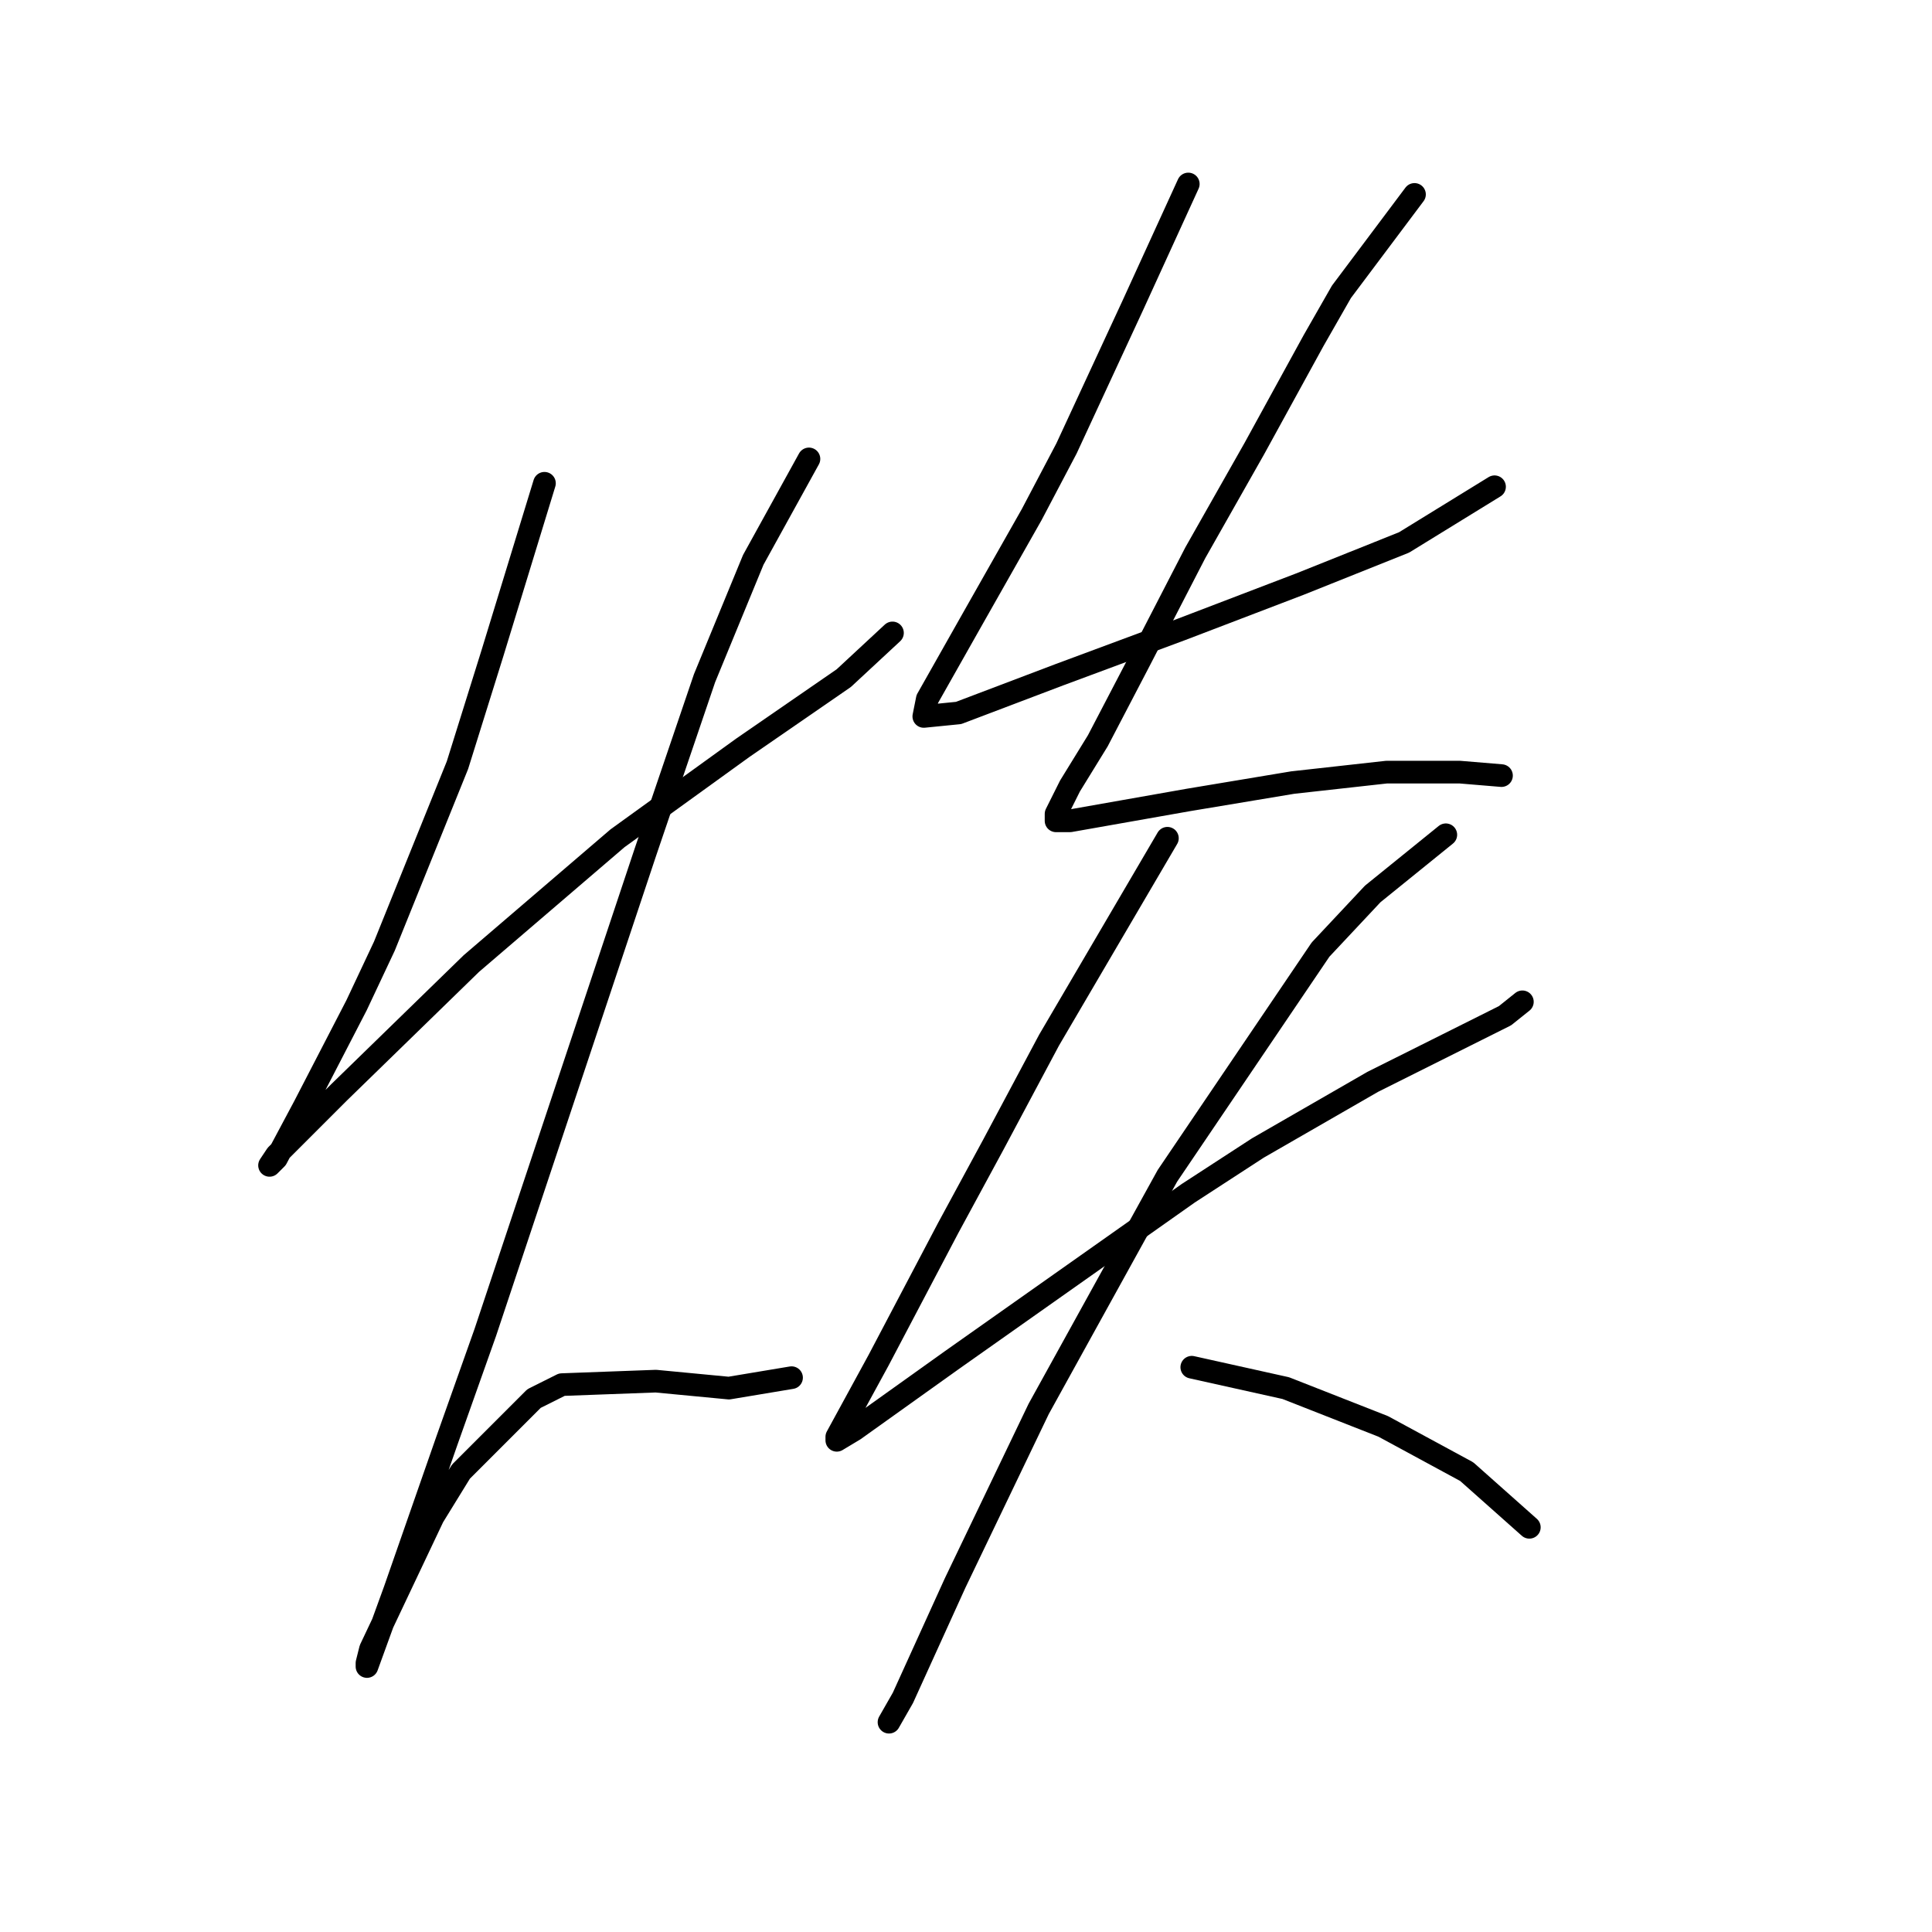 <?xml version="1.0" standalone="no"?>
    <svg width="256" height="256" xmlns="http://www.w3.org/2000/svg" version="1.1">
    <polyline stroke="black" stroke-width="3" stroke-linecap="round" fill="transparent" stroke-linejoin="round" points="72.144 64.036 65.227 86.631 60.616 101.388 50.932 125.367 47.243 133.206 40.326 146.579 36.637 153.496 35.714 154.419 36.637 153.035 44.937 144.735 62.46 127.673 81.828 111.072 98.429 99.082 111.802 89.859 118.258 83.865 118.258 83.865 " />
        <polyline stroke="black" stroke-width="3" stroke-linecap="round" fill="transparent" stroke-linejoin="round" points="107.191 60.808 99.813 74.181 93.357 89.859 85.517 112.916 64.305 176.553 59.232 190.849 52.315 210.678 48.626 220.823 48.626 220.362 49.087 218.517 57.388 200.994 61.077 194.999 70.761 185.315 74.45 183.47 86.901 183.009 96.585 183.932 104.885 182.548 104.885 182.548 " />
        <polyline stroke="black" stroke-width="3" stroke-linecap="round" fill="transparent" stroke-linejoin="round" points="157.455 24.378 150.077 40.518 141.315 59.424 136.704 68.186 128.864 82.02 122.869 92.626 122.408 94.932 127.02 94.471 140.393 89.398 156.533 83.404 172.211 77.409 186.045 71.875 198.035 64.497 198.035 64.497 " />
        <polyline stroke="black" stroke-width="3" stroke-linecap="round" fill="transparent" stroke-linejoin="round" points="187.429 25.761 177.745 38.673 174.056 45.129 166.216 59.424 158.377 73.258 150.999 87.554 145.465 98.16 141.776 104.155 139.932 107.844 139.932 108.766 141.776 108.766 157.455 105.999 171.289 103.694 183.74 102.31 193.424 102.31 198.957 102.771 198.957 102.771 " />
        <polyline stroke="black" stroke-width="3" stroke-linecap="round" fill="transparent" stroke-linejoin="round" points="154.688 111.072 139.009 137.818 131.631 151.652 125.636 162.719 116.414 180.242 113.647 185.315 110.88 190.388 110.88 190.849 113.186 189.465 126.097 180.242 157.455 158.108 166.678 152.113 181.895 143.351 192.963 137.818 199.418 134.59 201.724 132.745 201.724 132.745 " />
        <polyline stroke="black" stroke-width="3" stroke-linecap="round" fill="transparent" stroke-linejoin="round" points="191.579 110.611 181.895 118.45 174.978 125.828 154.688 155.802 137.626 186.698 126.559 209.755 119.642 224.973 117.797 228.201 117.797 228.201 " />
        <polyline stroke="black" stroke-width="3" stroke-linecap="round" fill="transparent" stroke-linejoin="round" points="157.916 181.165 170.367 183.932 183.279 189.004 194.346 194.999 202.646 202.377 202.646 202.377 " />
        </svg>